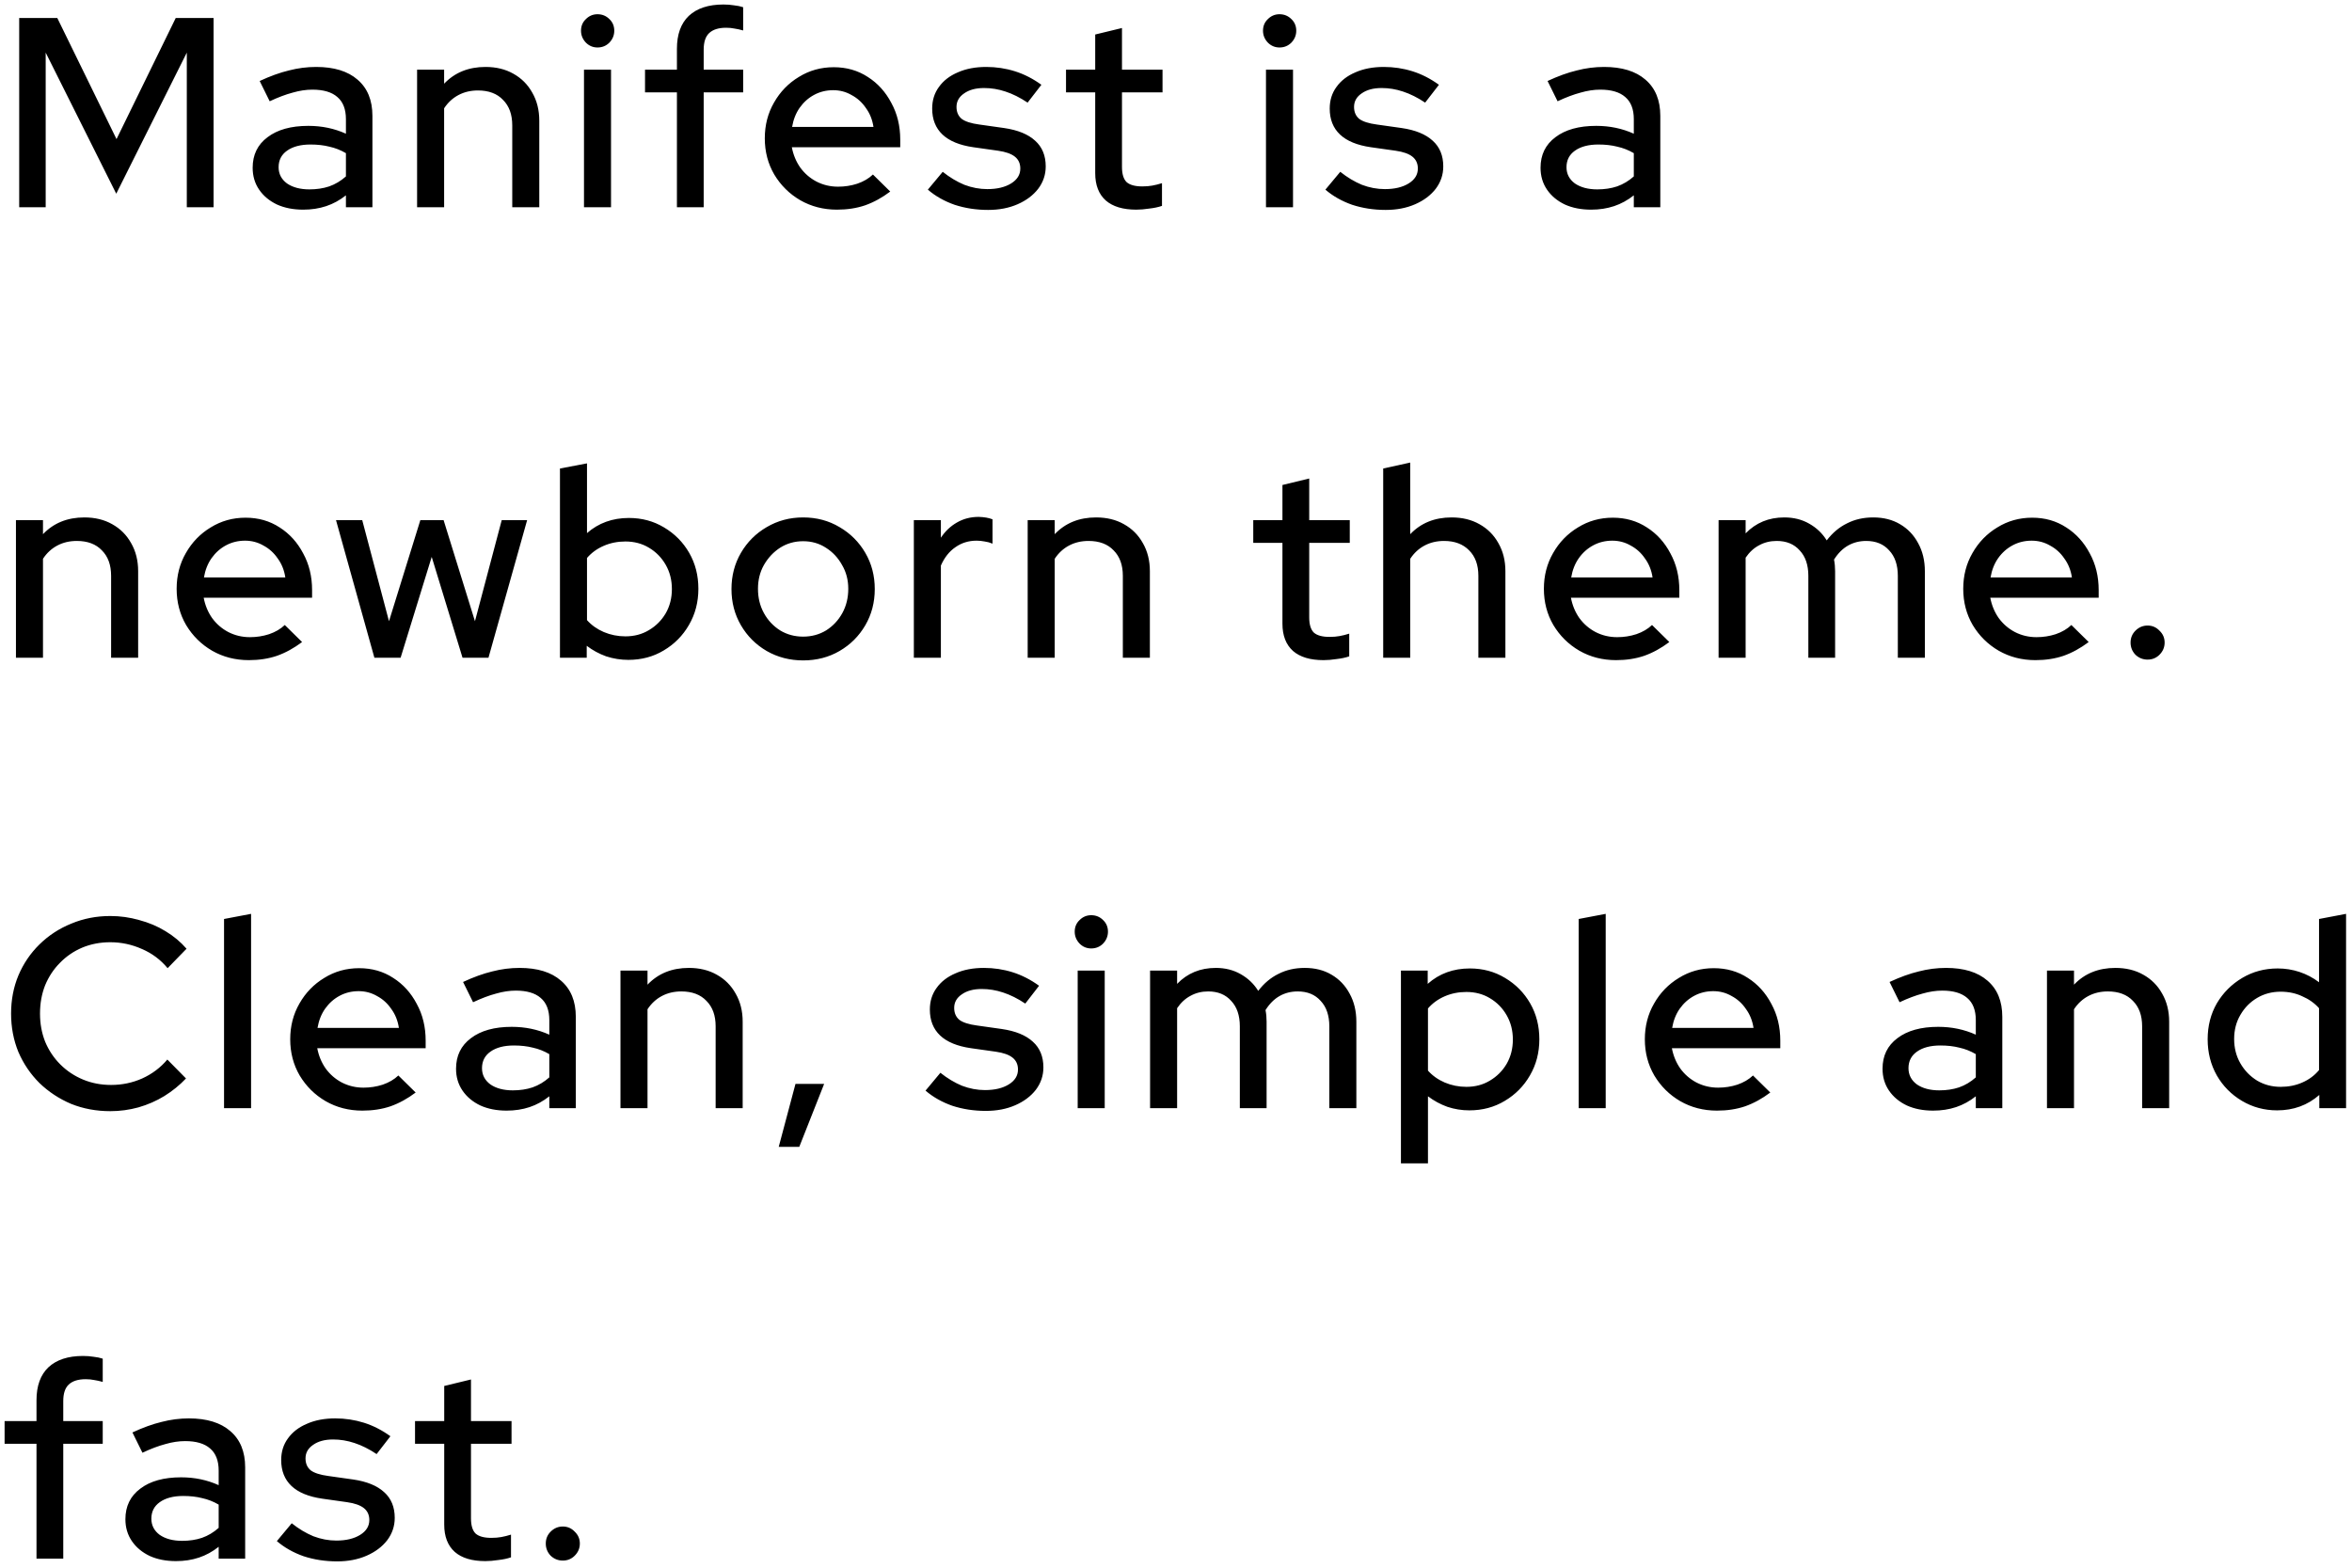 <svg width="261" height="174" viewBox="0 0 261 174" fill="none" xmlns="http://www.w3.org/2000/svg">
<path d="M2.13 23V2H6.36L12.93 15.44L19.5 2H23.7V23H20.73V5.84L12.9 21.5L5.07 5.84V23H2.13ZM33.647 23.27C32.547 23.27 31.577 23.08 30.737 22.7C29.897 22.3 29.237 21.75 28.757 21.05C28.277 20.35 28.037 19.54 28.037 18.62C28.037 17.18 28.587 16.05 29.687 15.23C30.787 14.39 32.297 13.97 34.217 13.97C35.717 13.97 37.107 14.26 38.387 14.84V13.22C38.387 12.12 38.067 11.3 37.427 10.76C36.807 10.22 35.887 9.95 34.667 9.95C33.967 9.95 33.237 10.06 32.477 10.28C31.717 10.48 30.867 10.8 29.927 11.24L28.817 8.99C29.977 8.45 31.057 8.06 32.057 7.82C33.057 7.56 34.067 7.43 35.087 7.43C37.067 7.43 38.597 7.9 39.677 8.84C40.777 9.78 41.327 11.12 41.327 12.86V23H38.387V21.68C37.707 22.22 36.977 22.62 36.197 22.88C35.417 23.14 34.567 23.27 33.647 23.27ZM30.917 18.56C30.917 19.3 31.227 19.9 31.847 20.36C32.487 20.8 33.317 21.02 34.337 21.02C35.137 21.02 35.867 20.91 36.527 20.69C37.207 20.45 37.827 20.08 38.387 19.58V17C37.807 16.66 37.197 16.42 36.557 16.28C35.937 16.12 35.237 16.04 34.457 16.04C33.357 16.04 32.487 16.27 31.847 16.73C31.227 17.17 30.917 17.78 30.917 18.56ZM46.284 23V7.73H49.284V9.29C50.464 8.05 51.994 7.43 53.874 7.43C55.054 7.43 56.084 7.68 56.964 8.18C57.864 8.68 58.564 9.38 59.064 10.28C59.584 11.18 59.844 12.22 59.844 13.4V23H56.844V13.91C56.844 12.71 56.504 11.77 55.824 11.09C55.164 10.39 54.234 10.04 53.034 10.04C52.234 10.04 51.514 10.21 50.874 10.55C50.234 10.89 49.704 11.38 49.284 12.02V23H46.284ZM64.805 23V7.73H67.805V23H64.805ZM66.305 5.27C65.805 5.27 65.375 5.09 65.015 4.73C64.655 4.35 64.475 3.91 64.475 3.41C64.475 2.89 64.655 2.46 65.015 2.12C65.375 1.76 65.805 1.58 66.305 1.58C66.825 1.58 67.265 1.76 67.625 2.12C67.985 2.46 68.165 2.89 68.165 3.41C68.165 3.91 67.985 4.35 67.625 4.73C67.265 5.09 66.825 5.27 66.305 5.27ZM75.118 23V10.25H71.578V7.73H75.118V5.42C75.118 3.82 75.558 2.6 76.438 1.76C77.338 0.92 78.618 0.5 80.278 0.5C80.698 0.5 81.088 0.53 81.448 0.59C81.828 0.63 82.168 0.7 82.468 0.8V3.38C82.108 3.28 81.788 3.21 81.508 3.17C81.228 3.11 80.918 3.08 80.578 3.08C79.738 3.08 79.108 3.28 78.688 3.68C78.288 4.06 78.088 4.67 78.088 5.51V7.73H82.468V10.25H78.088V23H75.118ZM92.879 23.27C91.379 23.27 90.019 22.92 88.799 22.22C87.599 21.52 86.639 20.57 85.919 19.37C85.219 18.17 84.869 16.83 84.869 15.35C84.869 13.89 85.209 12.57 85.889 11.39C86.569 10.19 87.489 9.24 88.649 8.54C89.809 7.82 91.099 7.46 92.519 7.46C93.939 7.46 95.199 7.82 96.299 8.54C97.399 9.24 98.269 10.2 98.909 11.42C99.569 12.62 99.899 13.98 99.899 15.5V16.34H87.869C88.029 17.18 88.339 17.93 88.799 18.59C89.279 19.25 89.879 19.77 90.599 20.15C91.339 20.53 92.139 20.72 92.999 20.72C93.739 20.72 94.449 20.61 95.129 20.39C95.829 20.15 96.409 19.81 96.869 19.37L98.789 21.26C97.889 21.94 96.959 22.45 95.999 22.79C95.059 23.11 94.019 23.27 92.879 23.27ZM87.899 14.09H96.929C96.809 13.29 96.529 12.59 96.089 11.99C95.669 11.37 95.139 10.89 94.499 10.55C93.879 10.19 93.199 10.01 92.459 10.01C91.699 10.01 90.999 10.18 90.359 10.52C89.719 10.86 89.179 11.34 88.739 11.96C88.319 12.56 88.039 13.27 87.899 14.09ZM109.653 23.3C108.333 23.3 107.093 23.11 105.933 22.73C104.793 22.33 103.803 21.77 102.963 21.05L104.613 19.07C105.393 19.69 106.193 20.17 107.013 20.51C107.853 20.83 108.703 20.99 109.563 20.99C110.643 20.99 111.523 20.78 112.203 20.36C112.883 19.94 113.223 19.39 113.223 18.71C113.223 18.15 113.023 17.71 112.623 17.39C112.223 17.07 111.603 16.85 110.763 16.73L108.003 16.34C106.483 16.12 105.343 15.65 104.583 14.93C103.823 14.21 103.443 13.25 103.443 12.05C103.443 11.13 103.693 10.33 104.193 9.65C104.693 8.95 105.393 8.41 106.293 8.03C107.193 7.63 108.243 7.43 109.443 7.43C110.543 7.43 111.603 7.59 112.623 7.91C113.643 8.23 114.623 8.73 115.563 9.41L114.033 11.39C113.193 10.83 112.373 10.42 111.573 10.16C110.793 9.9 110.003 9.77 109.203 9.77C108.283 9.77 107.543 9.97 106.983 10.37C106.423 10.75 106.143 11.25 106.143 11.87C106.143 12.43 106.333 12.87 106.713 13.19C107.113 13.49 107.763 13.7 108.663 13.82L111.423 14.21C112.943 14.43 114.093 14.9 114.873 15.62C115.653 16.32 116.043 17.27 116.043 18.47C116.043 19.39 115.763 20.22 115.203 20.96C114.643 21.68 113.883 22.25 112.923 22.67C111.963 23.09 110.873 23.3 109.653 23.3ZM126.095 23.27C124.615 23.27 123.485 22.93 122.705 22.25C121.925 21.55 121.535 20.54 121.535 19.22V10.25H118.295V7.73H121.535V3.83L124.505 3.11V7.73H129.005V10.25H124.505V18.53C124.505 19.31 124.675 19.87 125.015 20.21C125.375 20.53 125.955 20.69 126.755 20.69C127.175 20.69 127.545 20.66 127.865 20.6C128.205 20.54 128.565 20.45 128.945 20.33V22.85C128.545 22.99 128.075 23.09 127.535 23.15C127.015 23.23 126.535 23.27 126.095 23.27ZM140.485 23V7.73H143.485V23H140.485ZM141.985 5.27C141.485 5.27 141.055 5.09 140.695 4.73C140.335 4.35 140.155 3.91 140.155 3.41C140.155 2.89 140.335 2.46 140.695 2.12C141.055 1.76 141.485 1.58 141.985 1.58C142.505 1.58 142.945 1.76 143.305 2.12C143.665 2.46 143.845 2.89 143.845 3.41C143.845 3.91 143.665 4.35 143.305 4.73C142.945 5.09 142.505 5.27 141.985 5.27ZM153.768 23.3C152.448 23.3 151.208 23.11 150.048 22.73C148.908 22.33 147.918 21.77 147.078 21.05L148.728 19.07C149.508 19.69 150.308 20.17 151.128 20.51C151.968 20.83 152.818 20.99 153.678 20.99C154.758 20.99 155.638 20.78 156.318 20.36C156.998 19.94 157.338 19.39 157.338 18.71C157.338 18.15 157.138 17.71 156.738 17.39C156.338 17.07 155.718 16.85 154.878 16.73L152.118 16.34C150.598 16.12 149.458 15.65 148.698 14.93C147.938 14.21 147.558 13.25 147.558 12.05C147.558 11.13 147.808 10.33 148.308 9.65C148.808 8.95 149.508 8.41 150.408 8.03C151.308 7.63 152.358 7.43 153.558 7.43C154.658 7.43 155.718 7.59 156.738 7.91C157.758 8.23 158.738 8.73 159.678 9.41L158.148 11.39C157.308 10.83 156.488 10.42 155.688 10.16C154.908 9.9 154.118 9.77 153.318 9.77C152.398 9.77 151.658 9.97 151.098 10.37C150.538 10.75 150.258 11.25 150.258 11.87C150.258 12.43 150.448 12.87 150.828 13.19C151.228 13.49 151.878 13.7 152.778 13.82L155.538 14.21C157.058 14.43 158.208 14.9 158.988 15.62C159.768 16.32 160.158 17.27 160.158 18.47C160.158 19.39 159.878 20.22 159.318 20.96C158.758 21.68 157.998 22.25 157.038 22.67C156.078 23.09 154.988 23.3 153.768 23.3ZM176.563 23.27C175.463 23.27 174.493 23.08 173.653 22.7C172.813 22.3 172.153 21.75 171.673 21.05C171.193 20.35 170.953 19.54 170.953 18.62C170.953 17.18 171.503 16.05 172.603 15.23C173.703 14.39 175.213 13.97 177.133 13.97C178.633 13.97 180.023 14.26 181.303 14.84V13.22C181.303 12.12 180.983 11.3 180.343 10.76C179.723 10.22 178.803 9.95 177.583 9.95C176.883 9.95 176.153 10.06 175.393 10.28C174.633 10.48 173.783 10.8 172.843 11.24L171.733 8.99C172.893 8.45 173.973 8.06 174.973 7.82C175.973 7.56 176.983 7.43 178.003 7.43C179.983 7.43 181.513 7.9 182.593 8.84C183.693 9.78 184.243 11.12 184.243 12.86V23H181.303V21.68C180.623 22.22 179.893 22.62 179.113 22.88C178.333 23.14 177.483 23.27 176.563 23.27ZM173.833 18.56C173.833 19.3 174.143 19.9 174.763 20.36C175.403 20.8 176.233 21.02 177.253 21.02C178.053 21.02 178.783 20.91 179.443 20.69C180.123 20.45 180.743 20.08 181.303 19.58V17C180.723 16.66 180.113 16.42 179.473 16.28C178.853 16.12 178.153 16.04 177.373 16.04C176.273 16.04 175.403 16.27 174.763 16.73C174.143 17.17 173.833 17.78 173.833 18.56ZM1.77 73V57.73H4.77V59.29C5.95 58.05 7.48 57.43 9.36 57.43C10.54 57.43 11.57 57.68 12.45 58.18C13.35 58.68 14.05 59.38 14.55 60.28C15.07 61.18 15.33 62.22 15.33 63.4V73H12.33V63.91C12.33 62.71 11.99 61.77 11.31 61.09C10.65 60.39 9.72 60.04 8.52 60.04C7.72 60.04 7 60.21 6.36 60.55C5.72 60.89 5.19 61.38 4.77 62.02V73H1.77ZM27.611 73.27C26.111 73.27 24.752 72.92 23.532 72.22C22.331 71.52 21.372 70.57 20.651 69.37C19.951 68.17 19.602 66.83 19.602 65.35C19.602 63.89 19.942 62.57 20.622 61.39C21.302 60.19 22.221 59.24 23.381 58.54C24.541 57.82 25.831 57.46 27.252 57.46C28.672 57.46 29.931 57.82 31.032 58.54C32.132 59.24 33.002 60.2 33.642 61.42C34.301 62.62 34.632 63.98 34.632 65.5V66.34H22.602C22.762 67.18 23.072 67.93 23.532 68.59C24.012 69.25 24.611 69.77 25.331 70.15C26.072 70.53 26.872 70.72 27.732 70.72C28.471 70.72 29.181 70.61 29.861 70.39C30.561 70.15 31.142 69.81 31.602 69.37L33.522 71.26C32.621 71.94 31.692 72.45 30.732 72.79C29.791 73.11 28.752 73.27 27.611 73.27ZM22.631 64.09H31.662C31.541 63.29 31.262 62.59 30.822 61.99C30.401 61.37 29.872 60.89 29.232 60.55C28.611 60.19 27.931 60.01 27.192 60.01C26.431 60.01 25.732 60.18 25.091 60.52C24.451 60.86 23.912 61.34 23.471 61.96C23.052 62.56 22.771 63.27 22.631 64.09ZM41.546 73L37.286 57.73H40.196L43.166 68.95L46.646 57.73H49.226L52.706 68.95L55.676 57.73H58.496L54.206 73H51.326L47.906 61.81L44.456 73H41.546ZM62.139 73V52L65.139 51.43V59.17C66.419 58.05 67.969 57.49 69.789 57.49C71.229 57.49 72.529 57.84 73.689 58.54C74.869 59.24 75.799 60.18 76.479 61.36C77.159 62.54 77.499 63.87 77.499 65.35C77.499 66.83 77.149 68.17 76.449 69.37C75.769 70.55 74.839 71.49 73.659 72.19C72.499 72.89 71.189 73.24 69.729 73.24C68.889 73.24 68.069 73.11 67.269 72.85C66.489 72.57 65.769 72.18 65.109 71.68V73H62.139ZM69.399 70.63C70.379 70.63 71.249 70.4 72.009 69.94C72.789 69.48 73.409 68.86 73.869 68.08C74.329 67.28 74.559 66.38 74.559 65.38C74.559 64.38 74.329 63.48 73.869 62.68C73.409 61.88 72.789 61.25 72.009 60.79C71.249 60.33 70.379 60.1 69.399 60.1C68.539 60.1 67.739 60.26 66.999 60.58C66.259 60.9 65.639 61.35 65.139 61.93V68.83C65.639 69.39 66.259 69.83 66.999 70.15C67.759 70.47 68.559 70.63 69.399 70.63ZM89.122 73.3C87.642 73.3 86.292 72.95 85.072 72.25C83.872 71.55 82.922 70.6 82.222 69.4C81.522 68.2 81.172 66.86 81.172 65.38C81.172 63.9 81.522 62.56 82.222 61.36C82.922 60.16 83.872 59.21 85.072 58.51C86.292 57.79 87.642 57.43 89.122 57.43C90.622 57.43 91.972 57.79 93.172 58.51C94.372 59.21 95.322 60.16 96.022 61.36C96.722 62.56 97.072 63.9 97.072 65.38C97.072 66.86 96.722 68.2 96.022 69.4C95.322 70.6 94.372 71.55 93.172 72.25C91.972 72.95 90.622 73.3 89.122 73.3ZM89.122 70.66C90.062 70.66 90.912 70.43 91.672 69.97C92.432 69.49 93.032 68.85 93.472 68.05C93.912 67.25 94.132 66.35 94.132 65.35C94.132 64.37 93.902 63.49 93.442 62.71C93.002 61.91 92.402 61.27 91.642 60.79C90.902 60.31 90.062 60.07 89.122 60.07C88.182 60.07 87.332 60.31 86.572 60.79C85.832 61.27 85.232 61.91 84.772 62.71C84.332 63.49 84.112 64.37 84.112 65.35C84.112 66.35 84.332 67.25 84.772 68.05C85.212 68.85 85.812 69.49 86.572 69.97C87.332 70.43 88.182 70.66 89.122 70.66ZM101.409 73V57.73H104.409V59.68C104.889 58.96 105.479 58.4 106.179 58C106.899 57.58 107.709 57.37 108.609 57.37C109.229 57.39 109.739 57.48 110.139 57.64V60.34C109.859 60.22 109.569 60.14 109.269 60.1C108.969 60.04 108.669 60.01 108.369 60.01C107.489 60.01 106.709 60.25 106.029 60.73C105.349 61.19 104.809 61.87 104.409 62.77V73H101.409ZM114.041 73V57.73H117.041V59.29C118.221 58.05 119.751 57.43 121.631 57.43C122.811 57.43 123.841 57.68 124.721 58.18C125.621 58.68 126.321 59.38 126.821 60.28C127.341 61.18 127.601 62.22 127.601 63.4V73H124.601V63.91C124.601 62.71 124.261 61.77 123.581 61.09C122.921 60.39 121.991 60.04 120.791 60.04C119.991 60.04 119.271 60.21 118.631 60.55C117.991 60.89 117.461 61.38 117.041 62.02V73H114.041ZM146.873 73.27C145.393 73.27 144.263 72.93 143.483 72.25C142.703 71.55 142.312 70.54 142.312 69.22V60.25H139.073V57.73H142.312V53.83L145.283 53.11V57.73H149.783V60.25H145.283V68.53C145.283 69.31 145.453 69.87 145.793 70.21C146.153 70.53 146.733 70.69 147.533 70.69C147.953 70.69 148.323 70.66 148.643 70.6C148.983 70.54 149.343 70.45 149.723 70.33V72.85C149.323 72.99 148.853 73.09 148.313 73.15C147.793 73.23 147.313 73.27 146.873 73.27ZM153.493 73V52L156.493 51.34V59.29C157.673 58.05 159.203 57.43 161.083 57.43C162.263 57.43 163.293 57.68 164.173 58.18C165.073 58.68 165.773 59.38 166.273 60.28C166.793 61.18 167.053 62.22 167.053 63.4V73H164.053V63.91C164.053 62.71 163.713 61.77 163.033 61.09C162.353 60.39 161.423 60.04 160.243 60.04C159.443 60.04 158.723 60.21 158.083 60.55C157.443 60.89 156.913 61.38 156.493 62.02V73H153.493ZM179.334 73.27C177.834 73.27 176.474 72.92 175.254 72.22C174.054 71.52 173.094 70.57 172.374 69.37C171.674 68.17 171.324 66.83 171.324 65.35C171.324 63.89 171.664 62.57 172.344 61.39C173.024 60.19 173.944 59.24 175.104 58.54C176.264 57.82 177.554 57.46 178.974 57.46C180.394 57.46 181.654 57.82 182.754 58.54C183.854 59.24 184.724 60.2 185.364 61.42C186.024 62.62 186.354 63.98 186.354 65.5V66.34H174.324C174.484 67.18 174.794 67.93 175.254 68.59C175.734 69.25 176.334 69.77 177.054 70.15C177.794 70.53 178.594 70.72 179.454 70.72C180.194 70.72 180.904 70.61 181.584 70.39C182.284 70.15 182.864 69.81 183.324 69.37L185.244 71.26C184.344 71.94 183.414 72.45 182.454 72.79C181.514 73.11 180.474 73.27 179.334 73.27ZM174.354 64.09H183.384C183.264 63.29 182.984 62.59 182.544 61.99C182.124 61.37 181.594 60.89 180.954 60.55C180.334 60.19 179.654 60.01 178.914 60.01C178.154 60.01 177.454 60.18 176.814 60.52C176.174 60.86 175.634 61.34 175.194 61.96C174.774 62.56 174.494 63.27 174.354 64.09ZM190.711 73V57.73H193.711V59.2C194.851 58.02 196.281 57.43 198.001 57.43C199.041 57.43 199.961 57.66 200.761 58.12C201.581 58.58 202.231 59.2 202.711 59.98C203.351 59.14 204.101 58.51 204.961 58.09C205.821 57.65 206.791 57.43 207.871 57.43C209.011 57.43 210.001 57.68 210.841 58.18C211.701 58.68 212.371 59.38 212.851 60.28C213.351 61.18 213.601 62.22 213.601 63.4V73H210.601V63.91C210.601 62.71 210.281 61.77 209.641 61.09C209.021 60.39 208.171 60.04 207.091 60.04C206.351 60.04 205.681 60.21 205.081 60.55C204.481 60.89 203.961 61.41 203.521 62.11C203.561 62.31 203.591 62.52 203.611 62.74C203.631 62.96 203.641 63.18 203.641 63.4V73H200.671V63.91C200.671 62.71 200.351 61.77 199.711 61.09C199.091 60.39 198.241 60.04 197.161 60.04C196.441 60.04 195.791 60.2 195.211 60.52C194.631 60.82 194.131 61.28 193.711 61.9V73H190.711ZM225.869 73.27C224.369 73.27 223.009 72.92 221.789 72.22C220.589 71.52 219.629 70.57 218.909 69.37C218.209 68.17 217.859 66.83 217.859 65.35C217.859 63.89 218.199 62.57 218.879 61.39C219.559 60.19 220.479 59.24 221.639 58.54C222.799 57.82 224.089 57.46 225.509 57.46C226.929 57.46 228.189 57.82 229.289 58.54C230.389 59.24 231.259 60.2 231.899 61.42C232.559 62.62 232.889 63.98 232.889 65.5V66.34H220.859C221.019 67.18 221.329 67.93 221.789 68.59C222.269 69.25 222.869 69.77 223.589 70.15C224.329 70.53 225.129 70.72 225.989 70.72C226.729 70.72 227.439 70.61 228.119 70.39C228.819 70.15 229.399 69.81 229.859 69.37L231.779 71.26C230.879 71.94 229.949 72.45 228.989 72.79C228.049 73.11 227.009 73.27 225.869 73.27ZM220.889 64.09H229.919C229.799 63.29 229.519 62.59 229.079 61.99C228.659 61.37 228.129 60.89 227.489 60.55C226.869 60.19 226.189 60.01 225.449 60.01C224.689 60.01 223.989 60.18 223.349 60.52C222.709 60.86 222.169 61.34 221.729 61.96C221.309 62.56 221.029 63.27 220.889 64.09ZM238.318 73.21C237.798 73.21 237.348 73.03 236.968 72.67C236.608 72.29 236.428 71.84 236.428 71.32C236.428 70.8 236.608 70.36 236.968 70C237.348 69.62 237.798 69.43 238.318 69.43C238.838 69.43 239.278 69.62 239.638 70C240.018 70.36 240.208 70.8 240.208 71.32C240.208 71.84 240.018 72.29 239.638 72.67C239.278 73.03 238.838 73.21 238.318 73.21ZM12.24 123.33C10.68 123.33 9.23 123.06 7.89 122.52C6.57 121.96 5.4 121.19 4.38 120.21C3.38 119.21 2.6 118.06 2.04 116.76C1.5 115.44 1.23 114.02 1.23 112.5C1.23 110.98 1.5 109.57 2.04 108.27C2.6 106.95 3.38 105.8 4.38 104.82C5.4 103.82 6.58 103.05 7.92 102.51C9.26 101.95 10.7 101.67 12.24 101.67C13.34 101.67 14.41 101.82 15.45 102.12C16.51 102.4 17.48 102.81 18.36 103.35C19.26 103.89 20.04 104.54 20.7 105.3L18.6 107.46C17.82 106.52 16.87 105.81 15.75 105.33C14.63 104.83 13.46 104.58 12.24 104.58C11.12 104.58 10.08 104.78 9.12 105.18C8.18 105.58 7.36 106.14 6.66 106.86C5.96 107.56 5.41 108.39 5.01 109.35C4.63 110.31 4.44 111.36 4.44 112.5C4.44 113.62 4.63 114.66 5.01 115.62C5.41 116.58 5.97 117.42 6.69 118.14C7.41 118.86 8.25 119.42 9.21 119.82C10.17 120.22 11.21 120.42 12.33 120.42C13.55 120.42 14.7 120.18 15.78 119.7C16.88 119.2 17.81 118.5 18.57 117.6L20.64 119.7C19.94 120.44 19.14 121.09 18.24 121.65C17.36 122.19 16.4 122.61 15.36 122.91C14.34 123.19 13.3 123.33 12.24 123.33ZM24.862 123V102L27.862 101.43V123H24.862ZM40.215 123.27C38.715 123.27 37.355 122.92 36.135 122.22C34.935 121.52 33.975 120.57 33.255 119.37C32.555 118.17 32.205 116.83 32.205 115.35C32.205 113.89 32.545 112.57 33.225 111.39C33.905 110.19 34.825 109.24 35.985 108.54C37.145 107.82 38.435 107.46 39.855 107.46C41.275 107.46 42.535 107.82 43.635 108.54C44.735 109.24 45.605 110.2 46.245 111.42C46.905 112.62 47.235 113.98 47.235 115.5V116.34H35.205C35.365 117.18 35.675 117.93 36.135 118.59C36.615 119.25 37.215 119.77 37.935 120.15C38.675 120.53 39.475 120.72 40.335 120.72C41.075 120.72 41.785 120.61 42.465 120.39C43.165 120.15 43.745 119.81 44.205 119.37L46.125 121.26C45.225 121.94 44.295 122.45 43.335 122.79C42.395 123.11 41.355 123.27 40.215 123.27ZM35.235 114.09H44.265C44.145 113.29 43.865 112.59 43.425 111.99C43.005 111.37 42.475 110.89 41.835 110.55C41.215 110.19 40.535 110.01 39.795 110.01C39.035 110.01 38.335 110.18 37.695 110.52C37.055 110.86 36.515 111.34 36.075 111.96C35.655 112.56 35.375 113.27 35.235 114.09ZM56.217 123.27C55.117 123.27 54.147 123.08 53.307 122.7C52.467 122.3 51.807 121.75 51.327 121.05C50.847 120.35 50.607 119.54 50.607 118.62C50.607 117.18 51.157 116.05 52.257 115.23C53.357 114.39 54.867 113.97 56.787 113.97C58.287 113.97 59.677 114.26 60.957 114.84V113.22C60.957 112.12 60.637 111.3 59.997 110.76C59.377 110.22 58.457 109.95 57.237 109.95C56.537 109.95 55.807 110.06 55.047 110.28C54.287 110.48 53.437 110.8 52.497 111.24L51.387 108.99C52.547 108.45 53.627 108.06 54.627 107.82C55.627 107.56 56.637 107.43 57.657 107.43C59.637 107.43 61.167 107.9 62.247 108.84C63.347 109.78 63.897 111.12 63.897 112.86V123H60.957V121.68C60.277 122.22 59.547 122.62 58.767 122.88C57.987 123.14 57.137 123.27 56.217 123.27ZM53.487 118.56C53.487 119.3 53.797 119.9 54.417 120.36C55.057 120.8 55.887 121.02 56.907 121.02C57.707 121.02 58.437 120.91 59.097 120.69C59.777 120.45 60.397 120.08 60.957 119.58V117C60.377 116.66 59.767 116.42 59.127 116.28C58.507 116.12 57.807 116.04 57.027 116.04C55.927 116.04 55.057 116.27 54.417 116.73C53.797 117.17 53.487 117.78 53.487 118.56ZM68.854 123V107.73H71.854V109.29C73.034 108.05 74.564 107.43 76.444 107.43C77.624 107.43 78.654 107.68 79.534 108.18C80.434 108.68 81.134 109.38 81.634 110.28C82.154 111.18 82.414 112.22 82.414 113.4V123H79.414V113.91C79.414 112.71 79.074 111.77 78.394 111.09C77.734 110.39 76.804 110.04 75.604 110.04C74.804 110.04 74.084 110.21 73.444 110.55C72.804 110.89 72.274 111.38 71.854 112.02V123H68.854ZM86.415 127.29L88.275 120.3H91.456L88.695 127.29H86.415ZM109.395 123.3C108.075 123.3 106.835 123.11 105.675 122.73C104.535 122.33 103.545 121.77 102.705 121.05L104.355 119.07C105.135 119.69 105.935 120.17 106.755 120.51C107.595 120.83 108.445 120.99 109.305 120.99C110.385 120.99 111.265 120.78 111.945 120.36C112.625 119.94 112.965 119.39 112.965 118.71C112.965 118.15 112.765 117.71 112.365 117.39C111.965 117.07 111.345 116.85 110.505 116.73L107.745 116.34C106.225 116.12 105.085 115.65 104.325 114.93C103.565 114.21 103.185 113.25 103.185 112.05C103.185 111.13 103.435 110.33 103.935 109.65C104.435 108.95 105.135 108.41 106.035 108.03C106.935 107.63 107.985 107.43 109.185 107.43C110.285 107.43 111.345 107.59 112.365 107.91C113.385 108.23 114.365 108.73 115.305 109.41L113.775 111.39C112.935 110.83 112.115 110.42 111.315 110.16C110.535 109.9 109.745 109.77 108.945 109.77C108.025 109.77 107.285 109.97 106.725 110.37C106.165 110.75 105.885 111.25 105.885 111.87C105.885 112.43 106.075 112.87 106.455 113.19C106.855 113.49 107.505 113.7 108.405 113.82L111.165 114.21C112.685 114.43 113.835 114.9 114.615 115.62C115.395 116.32 115.785 117.27 115.785 118.47C115.785 119.39 115.505 120.22 114.945 120.96C114.385 121.68 113.625 122.25 112.665 122.67C111.705 123.09 110.615 123.3 109.395 123.3ZM119.59 123V107.73H122.59V123H119.59ZM121.09 105.27C120.59 105.27 120.16 105.09 119.8 104.73C119.44 104.35 119.26 103.91 119.26 103.41C119.26 102.89 119.44 102.46 119.8 102.12C120.16 101.76 120.59 101.58 121.09 101.58C121.61 101.58 122.05 101.76 122.41 102.12C122.77 102.46 122.95 102.89 122.95 103.41C122.95 103.91 122.77 104.35 122.41 104.73C122.05 105.09 121.61 105.27 121.09 105.27ZM127.624 123V107.73H130.624V109.2C131.764 108.02 133.194 107.43 134.914 107.43C135.954 107.43 136.874 107.66 137.674 108.12C138.494 108.58 139.144 109.2 139.624 109.98C140.264 109.14 141.014 108.51 141.874 108.09C142.734 107.65 143.704 107.43 144.784 107.43C145.924 107.43 146.914 107.68 147.754 108.18C148.614 108.68 149.284 109.38 149.764 110.28C150.264 111.18 150.514 112.22 150.514 113.4V123H147.514V113.91C147.514 112.71 147.194 111.77 146.554 111.09C145.934 110.39 145.084 110.04 144.004 110.04C143.264 110.04 142.594 110.21 141.994 110.55C141.394 110.89 140.874 111.41 140.434 112.11C140.474 112.31 140.504 112.52 140.524 112.74C140.544 112.96 140.554 113.18 140.554 113.4V123H137.584V113.91C137.584 112.71 137.264 111.77 136.624 111.09C136.004 110.39 135.154 110.04 134.074 110.04C133.354 110.04 132.704 110.2 132.124 110.52C131.544 110.82 131.044 111.28 130.624 111.9V123H127.624ZM155.461 129.12V107.73H158.431V109.2C159.711 108.06 161.271 107.49 163.111 107.49C164.551 107.49 165.851 107.84 167.011 108.54C168.191 109.24 169.121 110.18 169.801 111.36C170.481 112.54 170.821 113.87 170.821 115.35C170.821 116.83 170.471 118.17 169.771 119.37C169.091 120.55 168.161 121.49 166.981 122.19C165.821 122.89 164.511 123.24 163.051 123.24C162.211 123.24 161.401 123.11 160.621 122.85C159.841 122.57 159.121 122.18 158.461 121.68V129.12H155.461ZM162.721 120.63C163.701 120.63 164.571 120.4 165.331 119.94C166.111 119.48 166.731 118.86 167.191 118.08C167.651 117.28 167.881 116.38 167.881 115.38C167.881 114.38 167.651 113.48 167.191 112.68C166.731 111.88 166.111 111.25 165.331 110.79C164.571 110.33 163.701 110.1 162.721 110.1C161.861 110.1 161.061 110.26 160.321 110.58C159.581 110.9 158.961 111.35 158.461 111.93V118.83C158.961 119.39 159.581 119.83 160.321 120.15C161.081 120.47 161.881 120.63 162.721 120.63ZM175.184 123V102L178.184 101.43V123H175.184ZM190.537 123.27C189.037 123.27 187.677 122.92 186.457 122.22C185.257 121.52 184.297 120.57 183.577 119.37C182.877 118.17 182.527 116.83 182.527 115.35C182.527 113.89 182.867 112.57 183.547 111.39C184.227 110.19 185.147 109.24 186.307 108.54C187.467 107.82 188.757 107.46 190.177 107.46C191.597 107.46 192.857 107.82 193.957 108.54C195.057 109.24 195.927 110.2 196.567 111.42C197.227 112.62 197.557 113.98 197.557 115.5V116.34H185.527C185.687 117.18 185.997 117.93 186.457 118.59C186.937 119.25 187.537 119.77 188.257 120.15C188.997 120.53 189.797 120.72 190.657 120.72C191.397 120.72 192.107 120.61 192.787 120.39C193.487 120.15 194.067 119.81 194.527 119.37L196.447 121.26C195.547 121.94 194.617 122.45 193.657 122.79C192.717 123.11 191.677 123.27 190.537 123.27ZM185.557 114.09H194.587C194.467 113.29 194.187 112.59 193.747 111.99C193.327 111.37 192.797 110.89 192.157 110.55C191.537 110.19 190.857 110.01 190.117 110.01C189.357 110.01 188.657 110.18 188.017 110.52C187.377 110.86 186.837 111.34 186.397 111.96C185.977 112.56 185.697 113.27 185.557 114.09ZM214.514 123.27C213.414 123.27 212.444 123.08 211.604 122.7C210.764 122.3 210.104 121.75 209.624 121.05C209.144 120.35 208.904 119.54 208.904 118.62C208.904 117.18 209.454 116.05 210.554 115.23C211.654 114.39 213.164 113.97 215.084 113.97C216.584 113.97 217.974 114.26 219.254 114.84V113.22C219.254 112.12 218.934 111.3 218.294 110.76C217.674 110.22 216.754 109.95 215.534 109.95C214.834 109.95 214.104 110.06 213.344 110.28C212.584 110.48 211.734 110.8 210.794 111.24L209.684 108.99C210.844 108.45 211.924 108.06 212.924 107.82C213.924 107.56 214.934 107.43 215.954 107.43C217.934 107.43 219.464 107.9 220.544 108.84C221.644 109.78 222.194 111.12 222.194 112.86V123H219.254V121.68C218.574 122.22 217.844 122.62 217.064 122.88C216.284 123.14 215.434 123.27 214.514 123.27ZM211.784 118.56C211.784 119.3 212.094 119.9 212.714 120.36C213.354 120.8 214.184 121.02 215.204 121.02C216.004 121.02 216.734 120.91 217.394 120.69C218.074 120.45 218.694 120.08 219.254 119.58V117C218.674 116.66 218.064 116.42 217.424 116.28C216.804 116.12 216.104 116.04 215.324 116.04C214.224 116.04 213.354 116.27 212.714 116.73C212.094 117.17 211.784 117.78 211.784 118.56ZM227.151 123V107.73H230.151V109.29C231.331 108.05 232.861 107.43 234.741 107.43C235.921 107.43 236.951 107.68 237.831 108.18C238.731 108.68 239.431 109.38 239.931 110.28C240.451 111.18 240.711 112.22 240.711 113.4V123H237.711V113.91C237.711 112.71 237.371 111.77 236.691 111.09C236.031 110.39 235.101 110.04 233.901 110.04C233.101 110.04 232.381 110.21 231.741 110.55C231.101 110.89 230.571 111.38 230.151 112.02V123H227.151ZM252.692 123.24C251.272 123.24 249.972 122.89 248.792 122.19C247.612 121.49 246.682 120.55 246.002 119.37C245.322 118.17 244.982 116.83 244.982 115.35C244.982 113.87 245.322 112.54 246.002 111.36C246.702 110.18 247.642 109.24 248.822 108.54C250.002 107.84 251.312 107.49 252.752 107.49C253.592 107.49 254.402 107.62 255.182 107.88C255.962 108.14 256.682 108.52 257.342 109.02V102L260.342 101.43V123H257.372V121.53C256.072 122.67 254.512 123.24 252.692 123.24ZM253.082 120.63C253.962 120.63 254.762 120.47 255.482 120.15C256.222 119.83 256.842 119.37 257.342 118.77V111.9C256.842 111.34 256.222 110.9 255.482 110.58C254.762 110.24 253.962 110.07 253.082 110.07C252.122 110.07 251.252 110.3 250.472 110.76C249.692 111.22 249.072 111.85 248.612 112.65C248.152 113.43 247.922 114.32 247.922 115.32C247.922 116.32 248.152 117.22 248.612 118.02C249.072 118.82 249.692 119.46 250.472 119.94C251.252 120.4 252.122 120.63 253.082 120.63ZM4.05 173V160.25H0.51V157.73H4.05V155.42C4.05 153.82 4.49 152.6 5.37 151.76C6.27 150.92 7.55 150.5 9.21 150.5C9.63 150.5 10.02 150.53 10.38 150.59C10.76 150.63 11.1 150.7 11.4 150.8V153.38C11.04 153.28 10.72 153.21 10.44 153.17C10.16 153.11 9.85 153.08 9.51 153.08C8.67 153.08 8.04 153.28 7.62 153.68C7.22 154.06 7.02 154.67 7.02 155.51V157.73H11.4V160.25H7.02V173H4.05ZM19.526 173.27C18.426 173.27 17.456 173.08 16.616 172.7C15.776 172.3 15.116 171.75 14.636 171.05C14.156 170.35 13.916 169.54 13.916 168.62C13.916 167.18 14.466 166.05 15.566 165.23C16.666 164.39 18.176 163.97 20.096 163.97C21.596 163.97 22.986 164.26 24.266 164.84V163.22C24.266 162.12 23.946 161.3 23.306 160.76C22.686 160.22 21.766 159.95 20.546 159.95C19.846 159.95 19.116 160.06 18.356 160.28C17.596 160.48 16.746 160.8 15.806 161.24L14.696 158.99C15.856 158.45 16.936 158.06 17.936 157.82C18.936 157.56 19.946 157.43 20.966 157.43C22.946 157.43 24.476 157.9 25.556 158.84C26.656 159.78 27.206 161.12 27.206 162.86V173H24.266V171.68C23.586 172.22 22.856 172.62 22.076 172.88C21.296 173.14 20.446 173.27 19.526 173.27ZM16.796 168.56C16.796 169.3 17.106 169.9 17.726 170.36C18.366 170.8 19.196 171.02 20.216 171.02C21.016 171.02 21.746 170.91 22.406 170.69C23.086 170.45 23.706 170.08 24.266 169.58V167C23.686 166.66 23.076 166.42 22.436 166.28C21.816 166.12 21.116 166.04 20.336 166.04C19.236 166.04 18.366 166.27 17.726 166.73C17.106 167.17 16.796 167.78 16.796 168.56ZM37.413 173.3C36.093 173.3 34.853 173.11 33.693 172.73C32.553 172.33 31.563 171.77 30.723 171.05L32.373 169.07C33.153 169.69 33.953 170.17 34.773 170.51C35.613 170.83 36.463 170.99 37.323 170.99C38.403 170.99 39.283 170.78 39.963 170.36C40.643 169.94 40.983 169.39 40.983 168.71C40.983 168.15 40.783 167.71 40.383 167.39C39.983 167.07 39.363 166.85 38.523 166.73L35.763 166.34C34.243 166.12 33.103 165.65 32.343 164.93C31.583 164.21 31.203 163.25 31.203 162.05C31.203 161.13 31.453 160.33 31.953 159.65C32.453 158.95 33.153 158.41 34.053 158.03C34.953 157.63 36.003 157.43 37.203 157.43C38.303 157.43 39.363 157.59 40.383 157.91C41.403 158.23 42.383 158.73 43.323 159.41L41.793 161.39C40.953 160.83 40.133 160.42 39.333 160.16C38.553 159.9 37.763 159.77 36.963 159.77C36.043 159.77 35.303 159.97 34.743 160.37C34.183 160.75 33.903 161.25 33.903 161.87C33.903 162.43 34.093 162.87 34.473 163.19C34.873 163.49 35.523 163.7 36.423 163.82L39.183 164.21C40.703 164.43 41.853 164.9 42.633 165.62C43.413 166.32 43.803 167.27 43.803 168.47C43.803 169.39 43.523 170.22 42.963 170.96C42.403 171.68 41.643 172.25 40.683 172.67C39.723 173.09 38.633 173.3 37.413 173.3ZM53.855 173.27C52.375 173.27 51.245 172.93 50.465 172.25C49.685 171.55 49.295 170.54 49.295 169.22V160.25H46.055V157.73H49.295V153.83L52.265 153.11V157.73H56.765V160.25H52.265V168.53C52.265 169.31 52.435 169.87 52.775 170.21C53.135 170.53 53.715 170.69 54.515 170.69C54.935 170.69 55.305 170.66 55.625 170.6C55.965 170.54 56.325 170.45 56.705 170.33V172.85C56.305 172.99 55.835 173.09 55.295 173.15C54.775 173.23 54.295 173.27 53.855 173.27ZM62.455 173.21C61.935 173.21 61.485 173.03 61.105 172.67C60.745 172.29 60.565 171.84 60.565 171.32C60.565 170.8 60.745 170.36 61.105 170C61.485 169.62 61.935 169.43 62.455 169.43C62.975 169.43 63.415 169.62 63.775 170C64.155 170.36 64.345 170.8 64.345 171.32C64.345 171.84 64.155 172.29 63.775 172.67C63.415 173.03 62.975 173.21 62.455 173.21Z" fill="black"/>
</svg>

